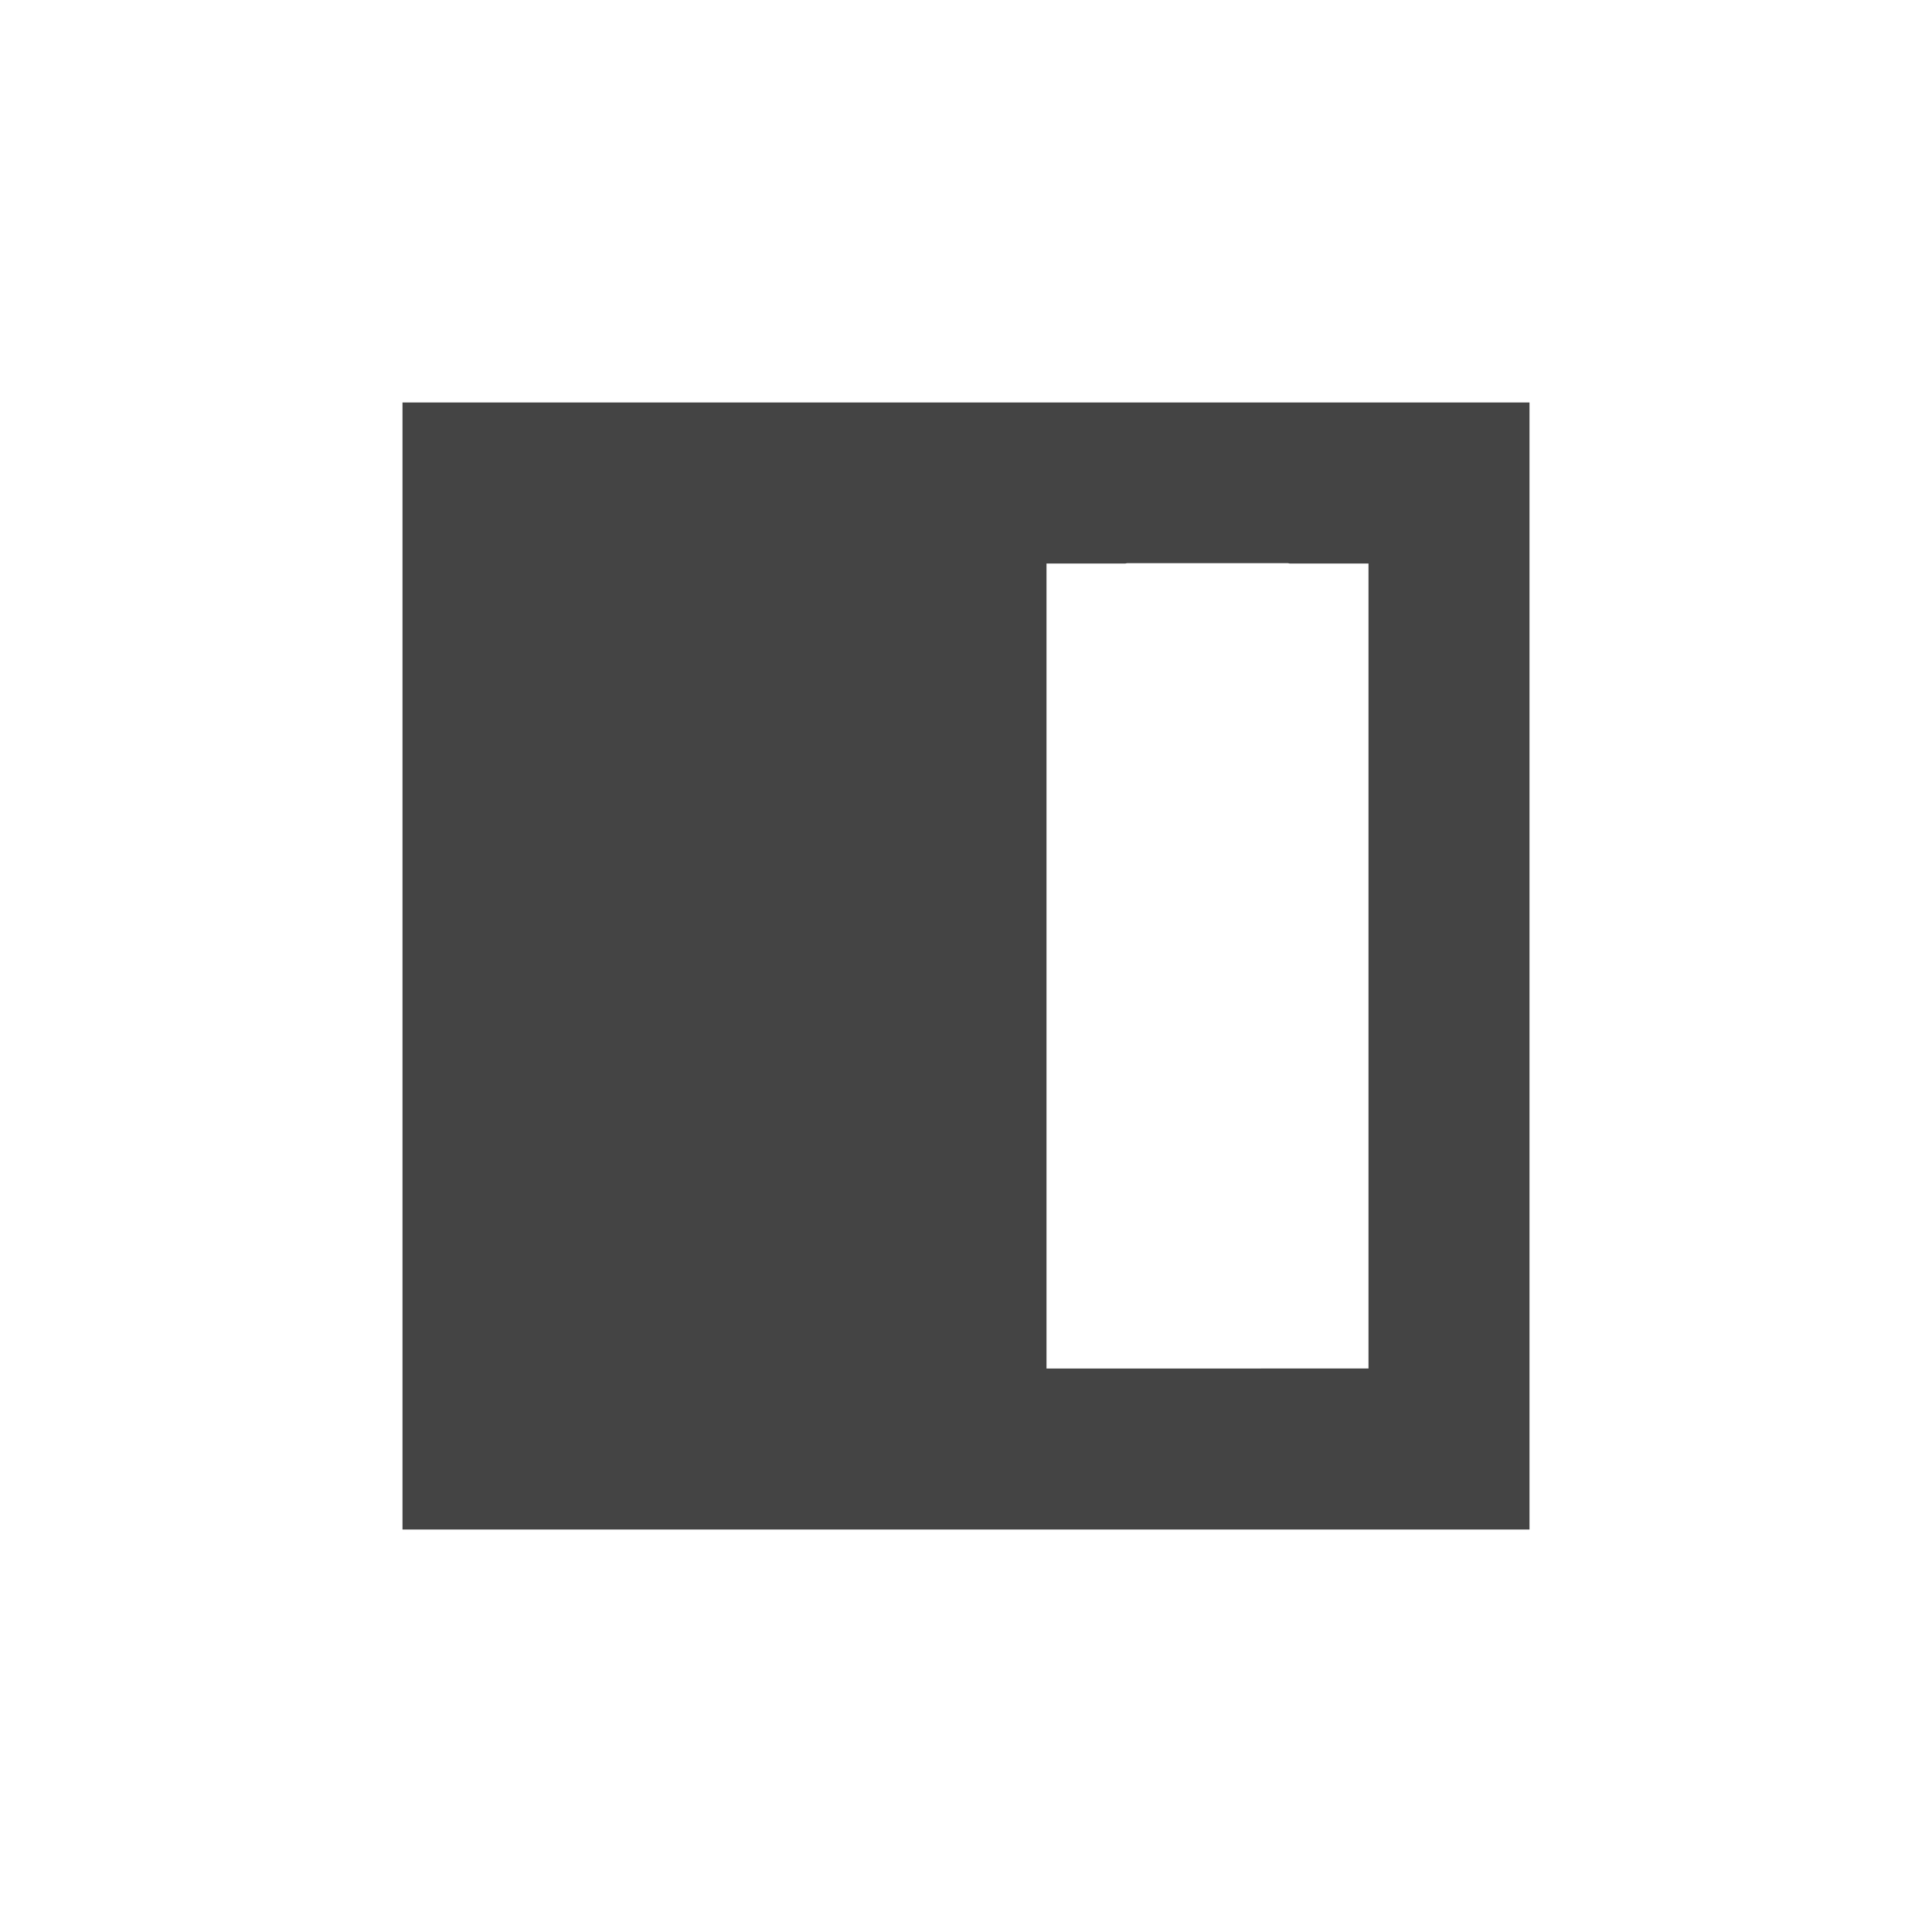 <?xml version="1.0" encoding="UTF-8" standalone="no"?>
<svg
   width="24"
   height="24"
   version="1.1"
   viewBox="0 0 24 24"
   id="svg3192"
   sodipodi:docname="view-right-pane-symbolic.svg"
   inkscape:version="1.1 (c4e8f9ed74, 2021-05-24)"
   xmlns:inkscape="http://www.inkscape.org/namespaces/inkscape"
   xmlns:sodipodi="http://sodipodi.sourceforge.net/DTD/sodipodi-0.dtd"
   xmlns="http://www.w3.org/2000/svg"
   xmlns:svg="http://www.w3.org/2000/svg">
  <defs
     id="defs3196" />
  <sodipodi:namedview
     id="namedview3194"
     pagecolor="#ffffff"
     bordercolor="#666666"
     borderopacity="1.0"
     inkscape:pageshadow="2"
     inkscape:pageopacity="0.0"
     inkscape:pagecheckerboard="0"
     showgrid="false"
     inkscape:zoom="51.4375"
     inkscape:cx="-1.4969623"
     inkscape:cy="8"
     inkscape:window-width="1920"
     inkscape:window-height="994"
     inkscape:window-x="0"
     inkscape:window-y="0"
     inkscape:window-maximized="1"
     inkscape:current-layer="svg3192" />
  <path
     style="fill:#444444"
     d="m 5,19 h 2 10 2 V 17 7 5 H 17 7 5 v 2 10 z m 8,-2 v -1.004 -8 V 7 h 0.98 c 0.007,-1.39e-4 0.013,-0.004 0.02,-0.004 h 2 c 0.007,0 0.013,0.004 0.02,0.004 H 17 v 0.996 8 V 17 Z"
     id="path3190" />
</svg>
